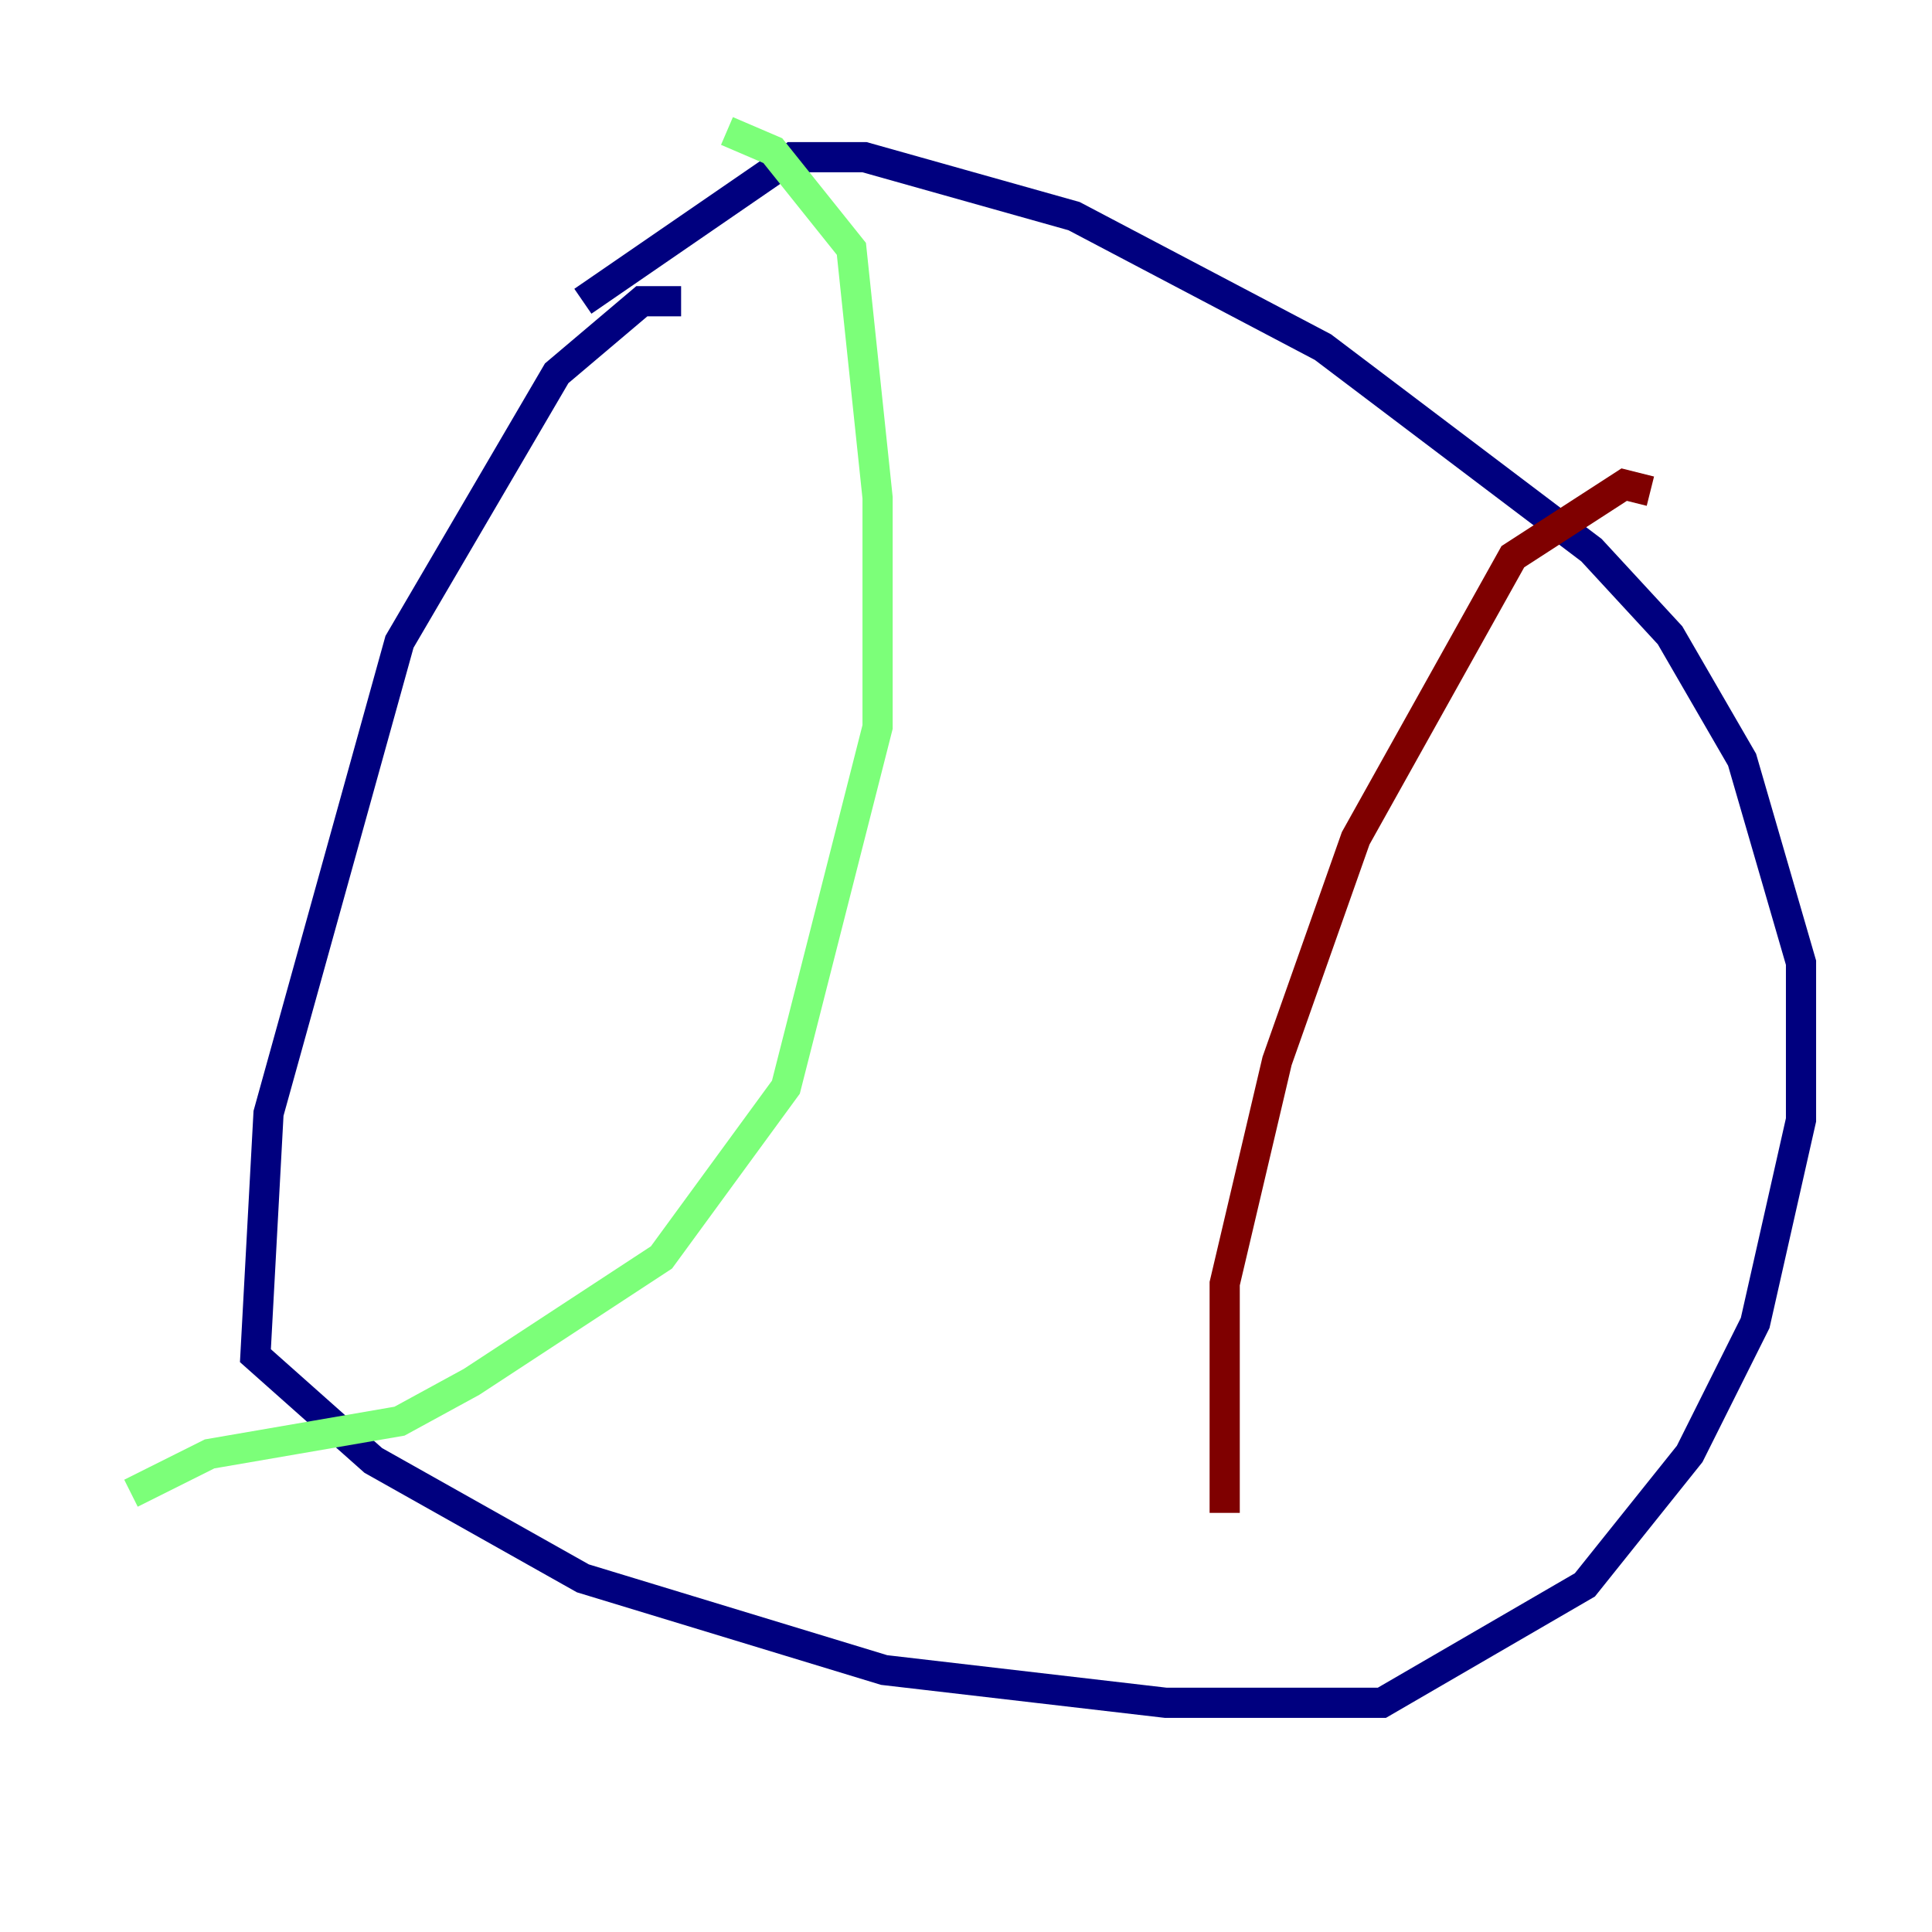 <?xml version="1.0" encoding="utf-8" ?>
<svg baseProfile="tiny" height="128" version="1.2" viewBox="0,0,128,128" width="128" xmlns="http://www.w3.org/2000/svg" xmlns:ev="http://www.w3.org/2001/xml-events" xmlns:xlink="http://www.w3.org/1999/xlink"><defs /><polyline fill="none" points="45.125,19.959 42.522,19.959 36.881,24.732 26.468,42.522 17.79,73.763 16.922,89.817 24.732,96.759 38.617,104.57 58.576,110.644 77.234,112.814 91.552,112.814 105.003,105.003 111.946,96.325 116.285,87.647 119.322,74.197 119.322,63.783 115.417,50.332 110.644,42.088 105.437,36.447 87.647,22.997 71.159,14.319 57.275,10.414 52.502,10.414 38.617,19.959" stroke="#00007f" stroke-width="2" /><polyline fill="none" points="48.163,8.678 51.2,9.98 56.407,16.488 58.142,32.976 58.142,48.163 52.068,72.027 43.824,83.308 31.241,91.552 26.468,94.156 13.885,96.325 8.678,98.929" stroke="#7cff79" stroke-width="2" /><polyline fill="none" points="109.342,32.542 107.607,32.108 100.231,36.881 89.817,55.539 84.61,70.291 81.139,85.044 81.139,100.231" stroke="#7f0000" stroke-width="2" /></svg>